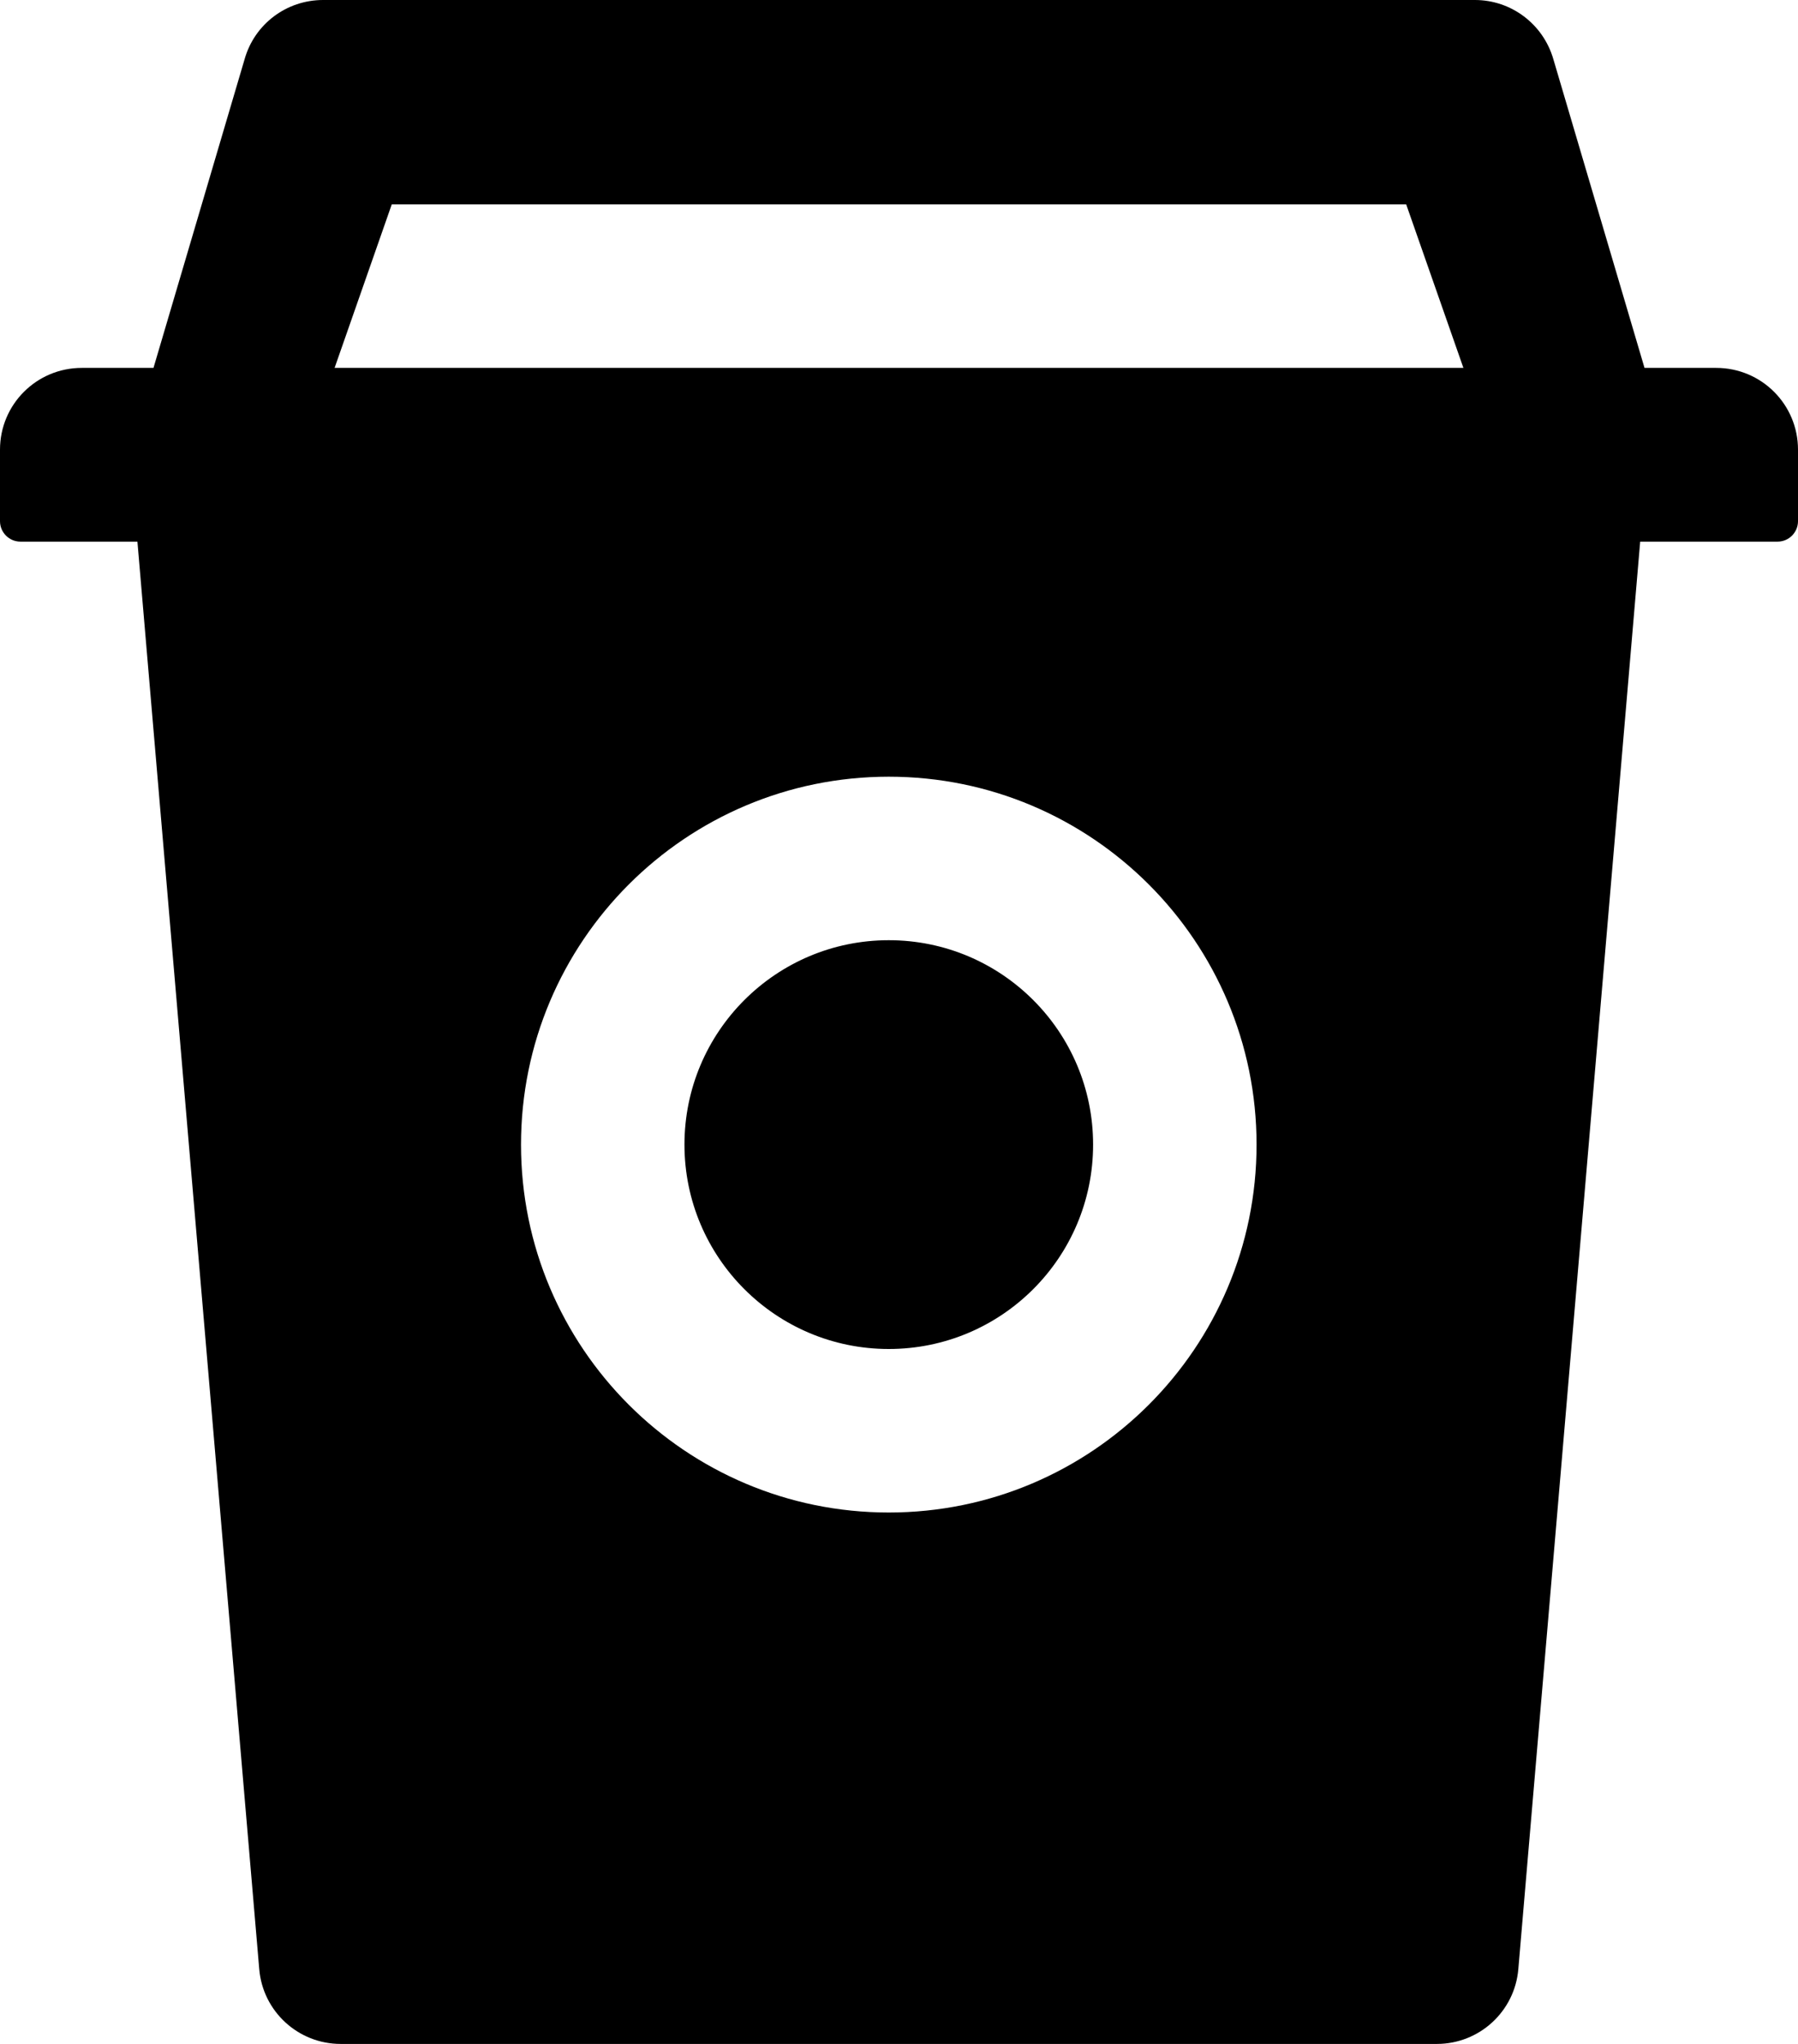 ﻿<?xml version="1.0" encoding="utf-8"?>
<svg version="1.1" xmlns:xlink="http://www.w3.org/1999/xlink" width="44px" height="50px" xmlns="http://www.w3.org/2000/svg">
  <defs>
    <pattern id="BGPattern" patternUnits="userSpaceOnUse" alignment="0 0" imageRepeat="None" />
    <mask fill="white" id="Clip2348">
      <path d="M 44 11  C 44 9.894  43.106 9  42 9  L 40.244 9  L 38.012 1.444  C 37.762 0.587  36.981 0  36.094 0  L 7.906 0  C 7.012 0  6.231 0.587  5.987 1.444  L 3.756 9  L 2 9  C 0.894 9  0 9.894  0 11  L 0 12.75  C 0 13.025  0.225 13.25  0.5 13.25  L 3.363 13.25  L 6.344 48.169  C 6.431 49.205  7.298 50  8.337 50  L 35.162 50  C 36.202 50  37.069 49.205  37.156 48.169  L 40.138 13.25  L 43.5 13.25  C 43.775 13.25  44 13.025  44 12.75  L 44 11  Z M 30.75 28  C 30.75 32.969  26.719 37  21.75 37  C 16.781 37  12.75 32.969  12.75 28  C 12.75 23.031  16.781 19  21.75 19  C 26.719 19  30.75 23.031  30.75 28  Z M 35.812 9  L 8.188 9  L 9.587 5  L 34.412 5  L 35.812 9  Z M 16.75 28  C 16.75 30.761  18.989 33  21.75 33  C 24.511 33  26.75 30.761  26.75 28  C 26.75 25.239  24.511 23  21.75 23  C 18.989 23  16.75 25.239  16.75 28  Z " fill-rule="evenodd" />
    </mask>
  </defs>
  <g>
    <path d="M 44 11  C 44 9.894  43.106 9  42 9  L 40.244 9  L 38.012 1.444  C 37.762 0.587  36.981 0  36.094 0  L 7.906 0  C 7.012 0  6.231 0.587  5.987 1.444  L 3.756 9  L 2 9  C 0.894 9  0 9.894  0 11  L 0 12.75  C 0 13.025  0.225 13.25  0.5 13.25  L 3.363 13.25  L 6.344 48.169  C 6.431 49.205  7.298 50  8.337 50  L 35.162 50  C 36.202 50  37.069 49.205  37.156 48.169  L 40.138 13.25  L 43.5 13.25  C 43.775 13.25  44 13.025  44 12.75  L 44 11  Z M 30.75 28  C 30.75 32.969  26.719 37  21.75 37  C 16.781 37  12.75 32.969  12.75 28  C 12.75 23.031  16.781 19  21.75 19  C 26.719 19  30.75 23.031  30.75 28  Z M 35.812 9  L 8.188 9  L 9.587 5  L 34.412 5  L 35.812 9  Z M 16.75 28  C 16.75 30.761  18.989 33  21.75 33  C 24.511 33  26.75 30.761  26.75 28  C 26.75 25.239  24.511 23  21.75 23  C 18.989 23  16.75 25.239  16.75 28  Z " fill-rule="nonzero" fill="rgba(0, 0, 0, 1)" stroke="none" class="fill" />
    <path d="M 44 11  C 44 9.894  43.106 9  42 9  L 40.244 9  L 38.012 1.444  C 37.762 0.587  36.981 0  36.094 0  L 7.906 0  C 7.012 0  6.231 0.587  5.987 1.444  L 3.756 9  L 2 9  C 0.894 9  0 9.894  0 11  L 0 12.75  C 0 13.025  0.225 13.25  0.5 13.25  L 3.363 13.25  L 6.344 48.169  C 6.431 49.205  7.298 50  8.337 50  L 35.162 50  C 36.202 50  37.069 49.205  37.156 48.169  L 40.138 13.25  L 43.5 13.25  C 43.775 13.25  44 13.025  44 12.75  L 44 11  Z " stroke-width="0" stroke-dasharray="0" stroke="rgba(255, 255, 255, 0)" fill="none" class="stroke" mask="url(#Clip2348)" />
    <path d="M 30.75 28  C 30.75 32.969  26.719 37  21.75 37  C 16.781 37  12.75 32.969  12.75 28  C 12.75 23.031  16.781 19  21.75 19  C 26.719 19  30.75 23.031  30.75 28  Z " stroke-width="0" stroke-dasharray="0" stroke="rgba(255, 255, 255, 0)" fill="none" class="stroke" mask="url(#Clip2348)" />
    <path d="M 35.812 9  L 8.188 9  L 9.587 5  L 34.412 5  L 35.812 9  Z " stroke-width="0" stroke-dasharray="0" stroke="rgba(255, 255, 255, 0)" fill="none" class="stroke" mask="url(#Clip2348)" />
    <path d="M 16.75 28  C 16.75 30.761  18.989 33  21.75 33  C 24.511 33  26.75 30.761  26.75 28  C 26.75 25.239  24.511 23  21.75 23  C 18.989 23  16.75 25.239  16.75 28  Z " stroke-width="0" stroke-dasharray="0" stroke="rgba(255, 255, 255, 0)" fill="none" class="stroke" mask="url(#Clip2348)" />
  </g>
</svg>